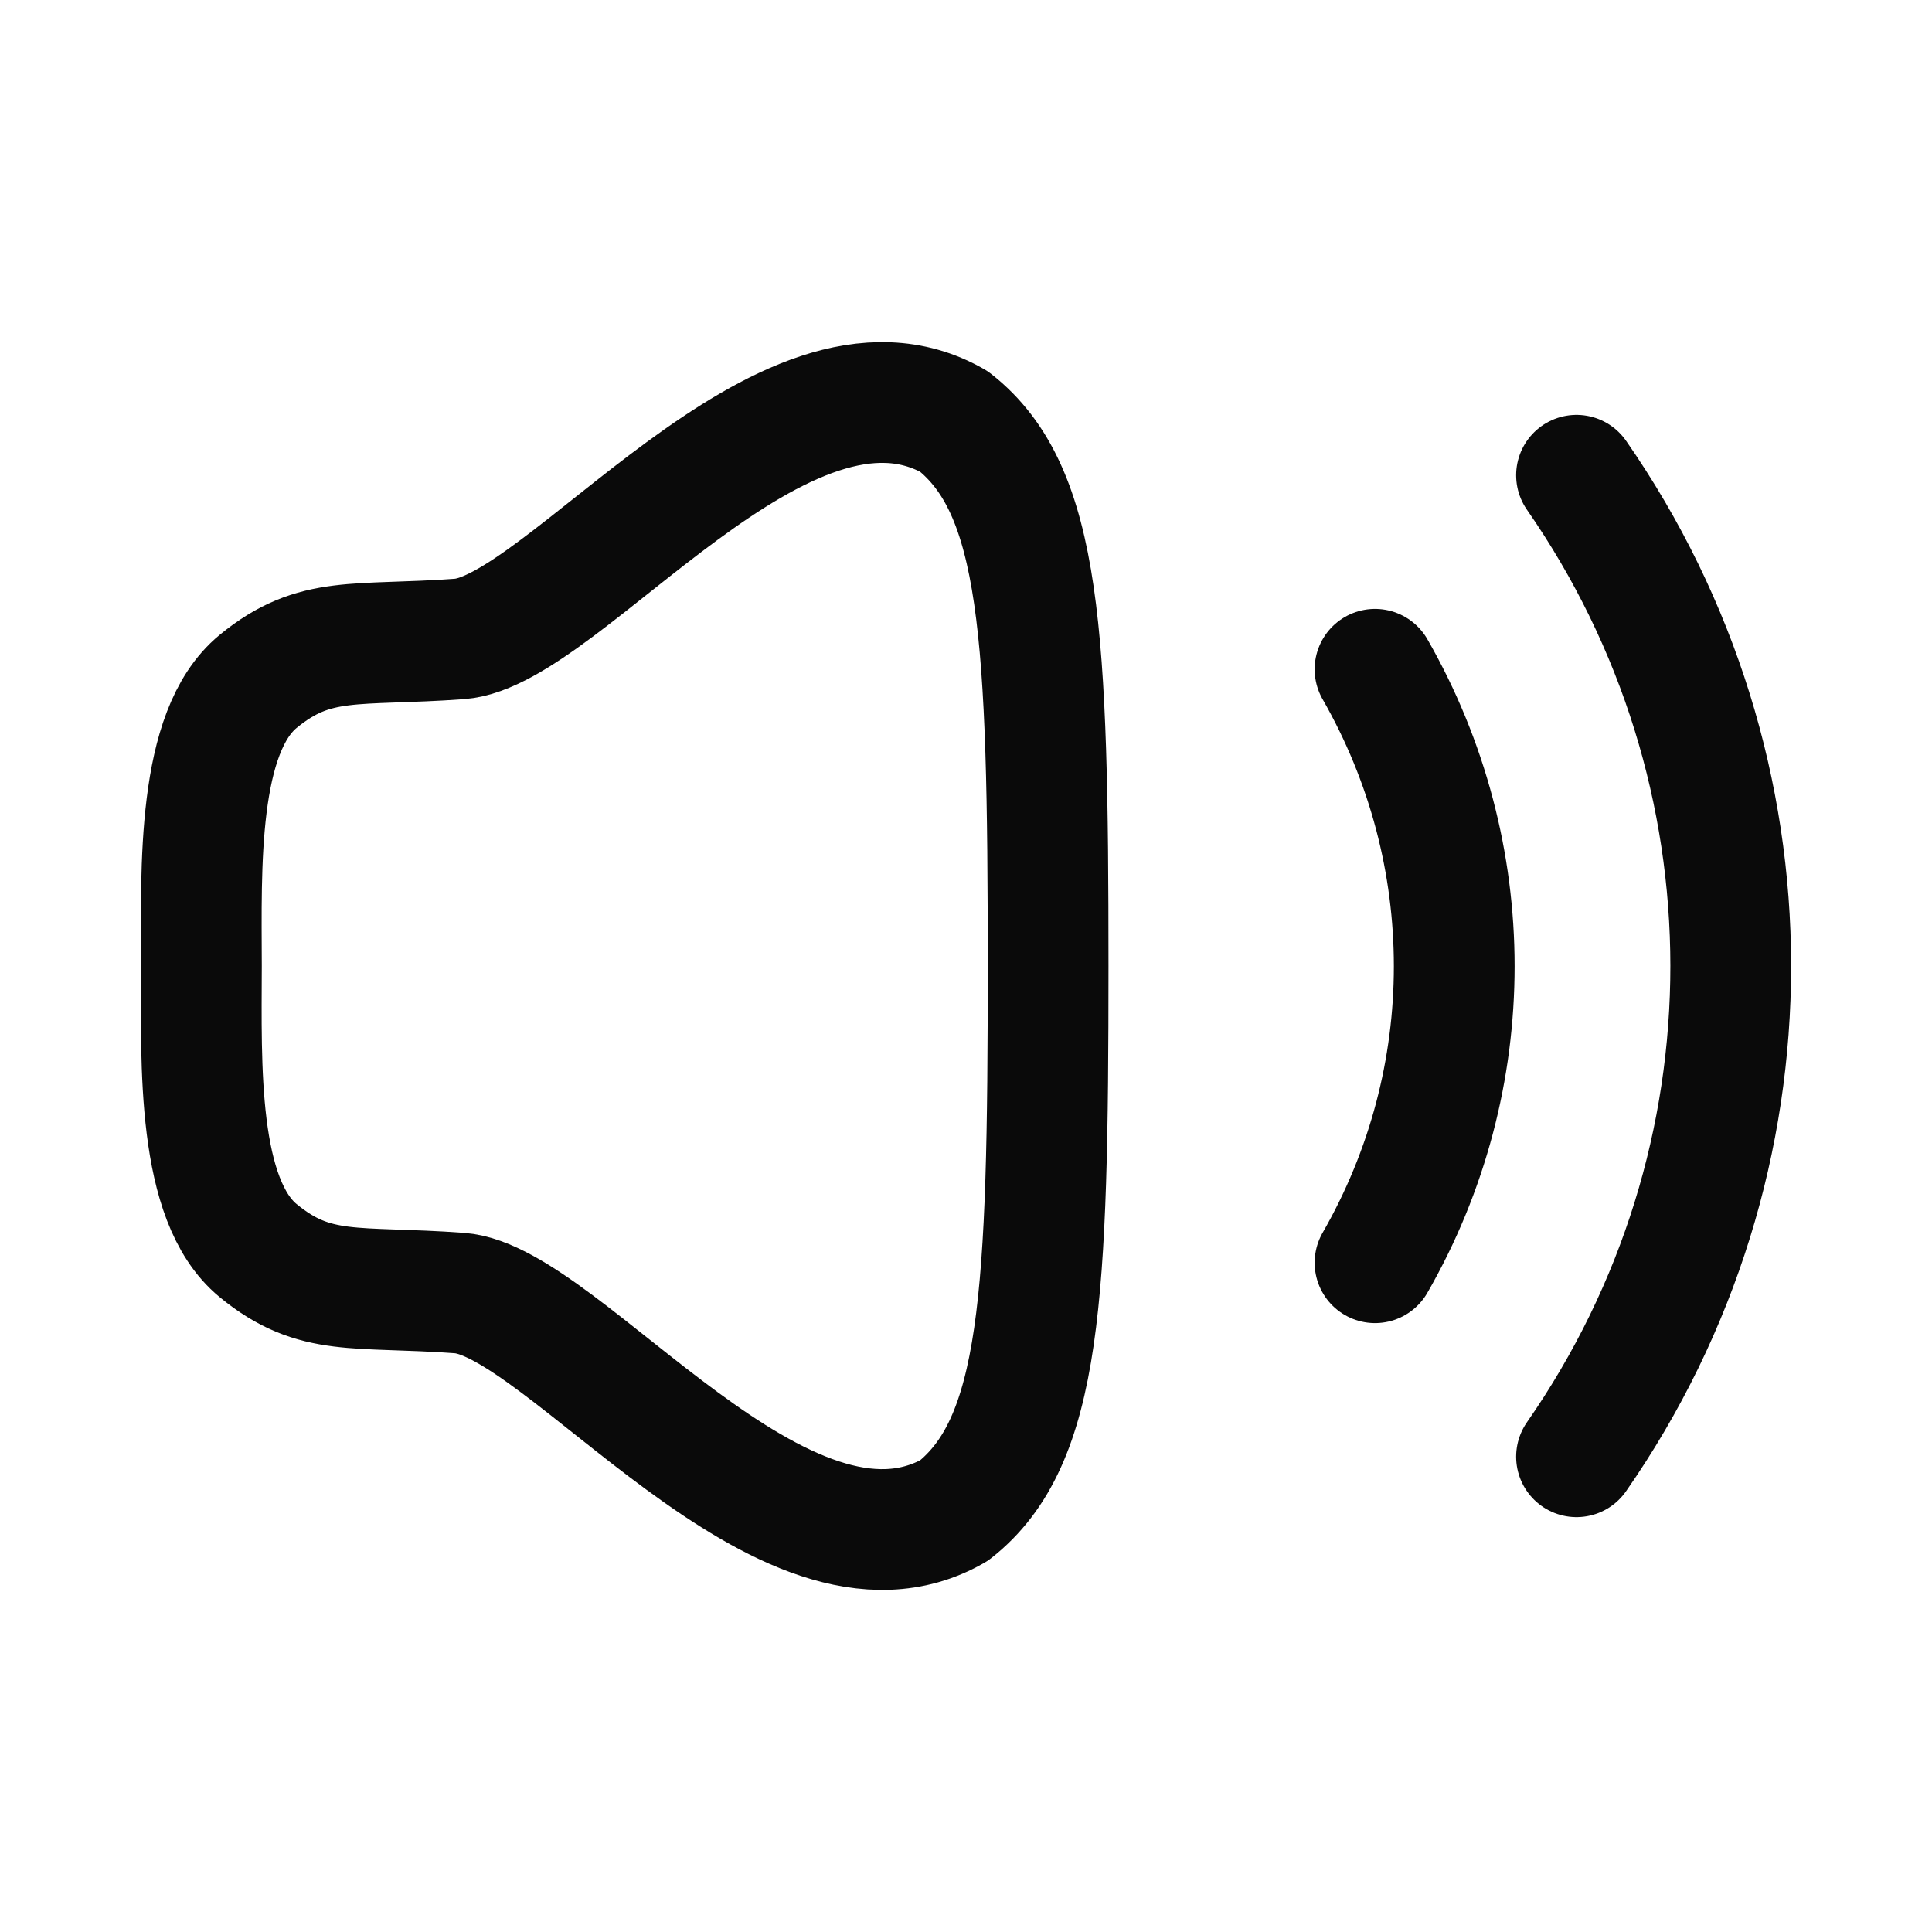 <?xml version="1.0" encoding="UTF-8"?>
<svg width="24px"  height="24px"  viewBox="0 0 24 24" version="1.1" xmlns="http://www.w3.org/2000/svg" xmlns:xlink="http://www.w3.org/1999/xlink">
    <title>Iconly/Light/Volume Up</title>
    <g id="Iconly/Light/Volume-Up" stroke="#0a0a0a"  stroke-width="1.5"  fill="none" fill-rule="evenodd" stroke-linecap="round" stroke-linejoin="round">
        <g id="Volume-Up" transform="translate(2.5, 5)" stroke="#0a0a0a"  stroke-width="1.5" >
            <path d="M0.002,7 C-0.001,8.23 -0.056,9.907 0.705,10.534 C1.415,11.119 1.914,10.968 3.209,11.063 C4.506,11.159 7.242,14.97 9.351,13.765 C10.439,12.909 10.52,11.115 10.52,7 C10.52,2.885 10.439,1.091 9.351,0.236 C7.242,-0.971 4.506,2.841 3.209,2.937 C1.914,3.032 1.415,2.882 0.705,3.466 C-0.056,4.093 -0.001,5.77 0.002,7 Z" id="Stroke-1"></path>
            <path d="M17.084,0.904 C19.634,4.575 19.643,9.417 17.084,13.096" id="Stroke-3"></path>
            <path d="M14.581,3.314 C15.893,5.605 15.893,8.403 14.581,10.686" id="Stroke-5"></path>
        </g>
    </g>
</svg>
